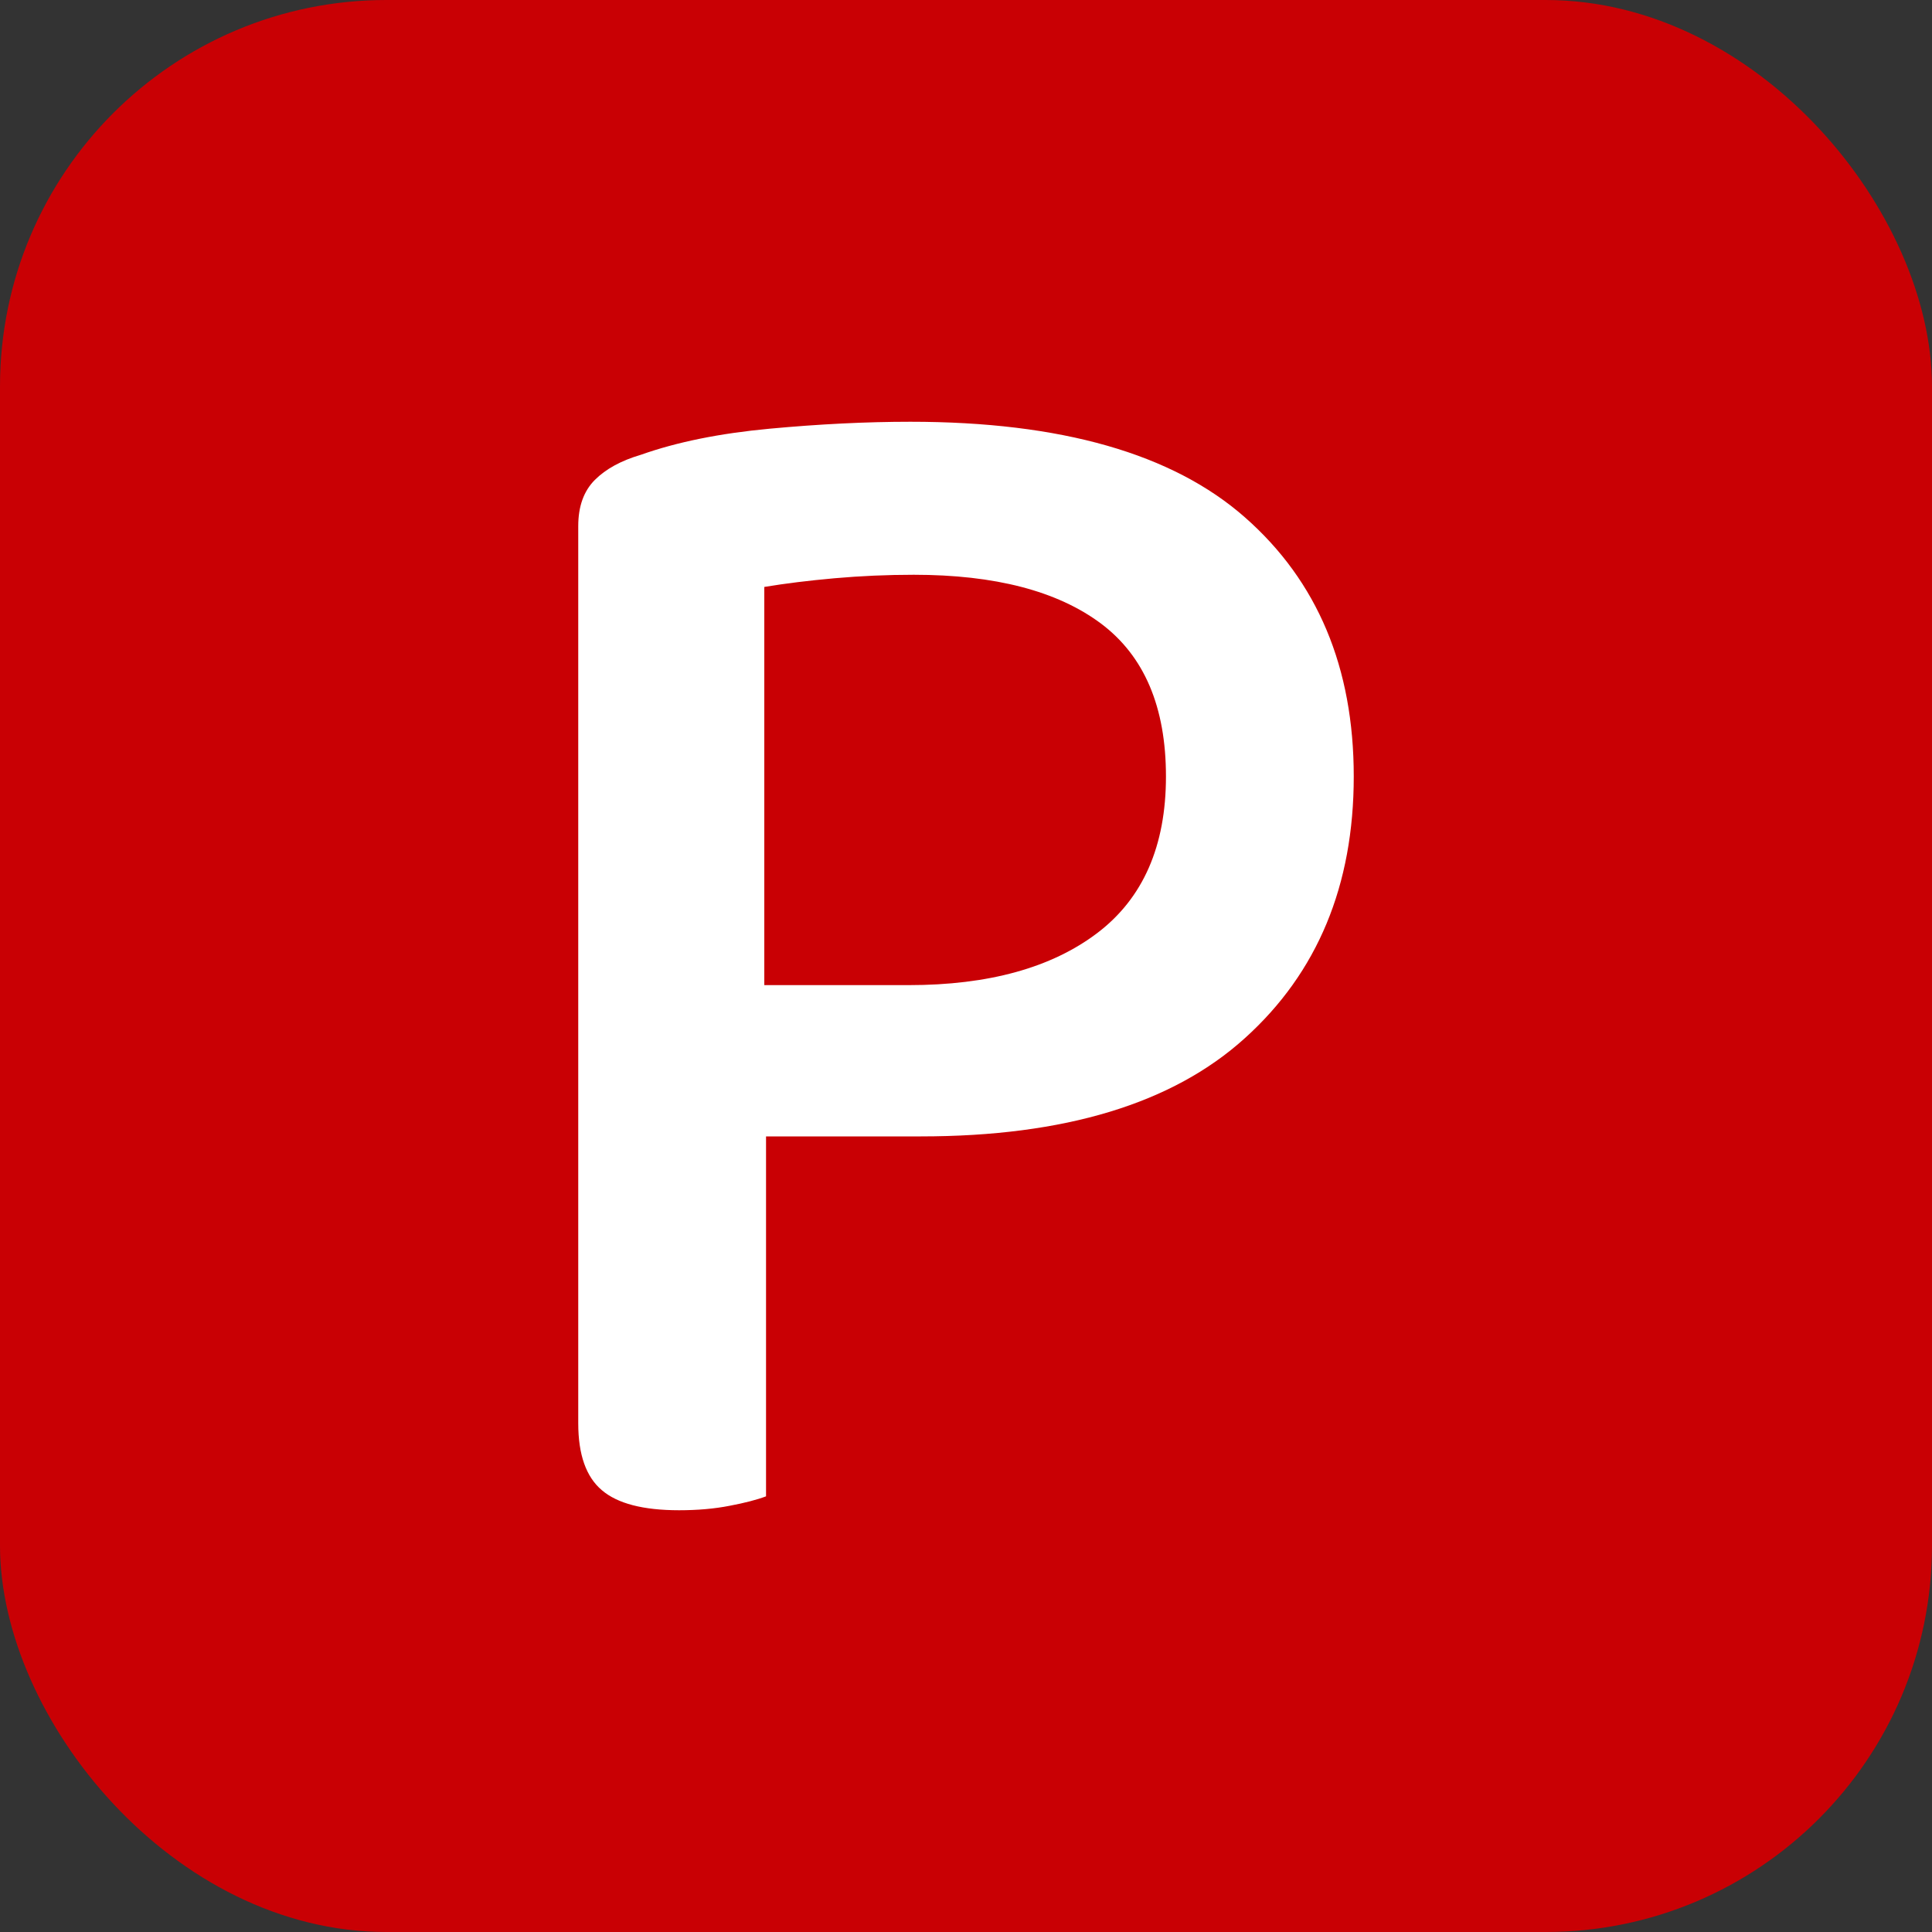 <svg xmlns="http://www.w3.org/2000/svg" width="256" height="256" viewBox="0 0 100 100"><rect x="0" y="0" width="100" height="100" fill="#333333" stroke="none"/><rect width="100" height="100" rx="20" fill="#c90004"></rect><path d="M47.66 58.82L39.65 58.82L39.65 77.45Q38.93 77.72 37.76 77.94Q36.59 78.17 35.15 78.17L35.15 78.17Q32.36 78.17 31.15 77.13Q29.93 76.10 29.93 73.67L29.93 73.67L29.93 27.23Q29.93 25.70 30.79 24.84Q31.64 23.99 33.17 23.54L33.17 23.54Q35.96 22.55 39.83 22.19Q43.70 21.83 47.12 21.83L47.12 21.83Q58.82 21.83 64.44 26.78Q70.07 31.73 70.07 40.19L70.07 40.19Q70.07 48.65 64.44 53.73Q58.82 58.82 47.66 58.82L47.66 58.82ZM39.56 50.99L47.03 50.99Q53.24 50.99 56.80 48.29Q60.35 45.59 60.35 40.19L60.35 40.19Q60.35 34.79 56.98 32.27Q53.60 29.75 47.30 29.75L47.30 29.75Q45.23 29.75 43.20 29.93Q41.18 30.11 39.56 30.38L39.56 30.38L39.56 50.99Z" fill="#fff"></path></svg>